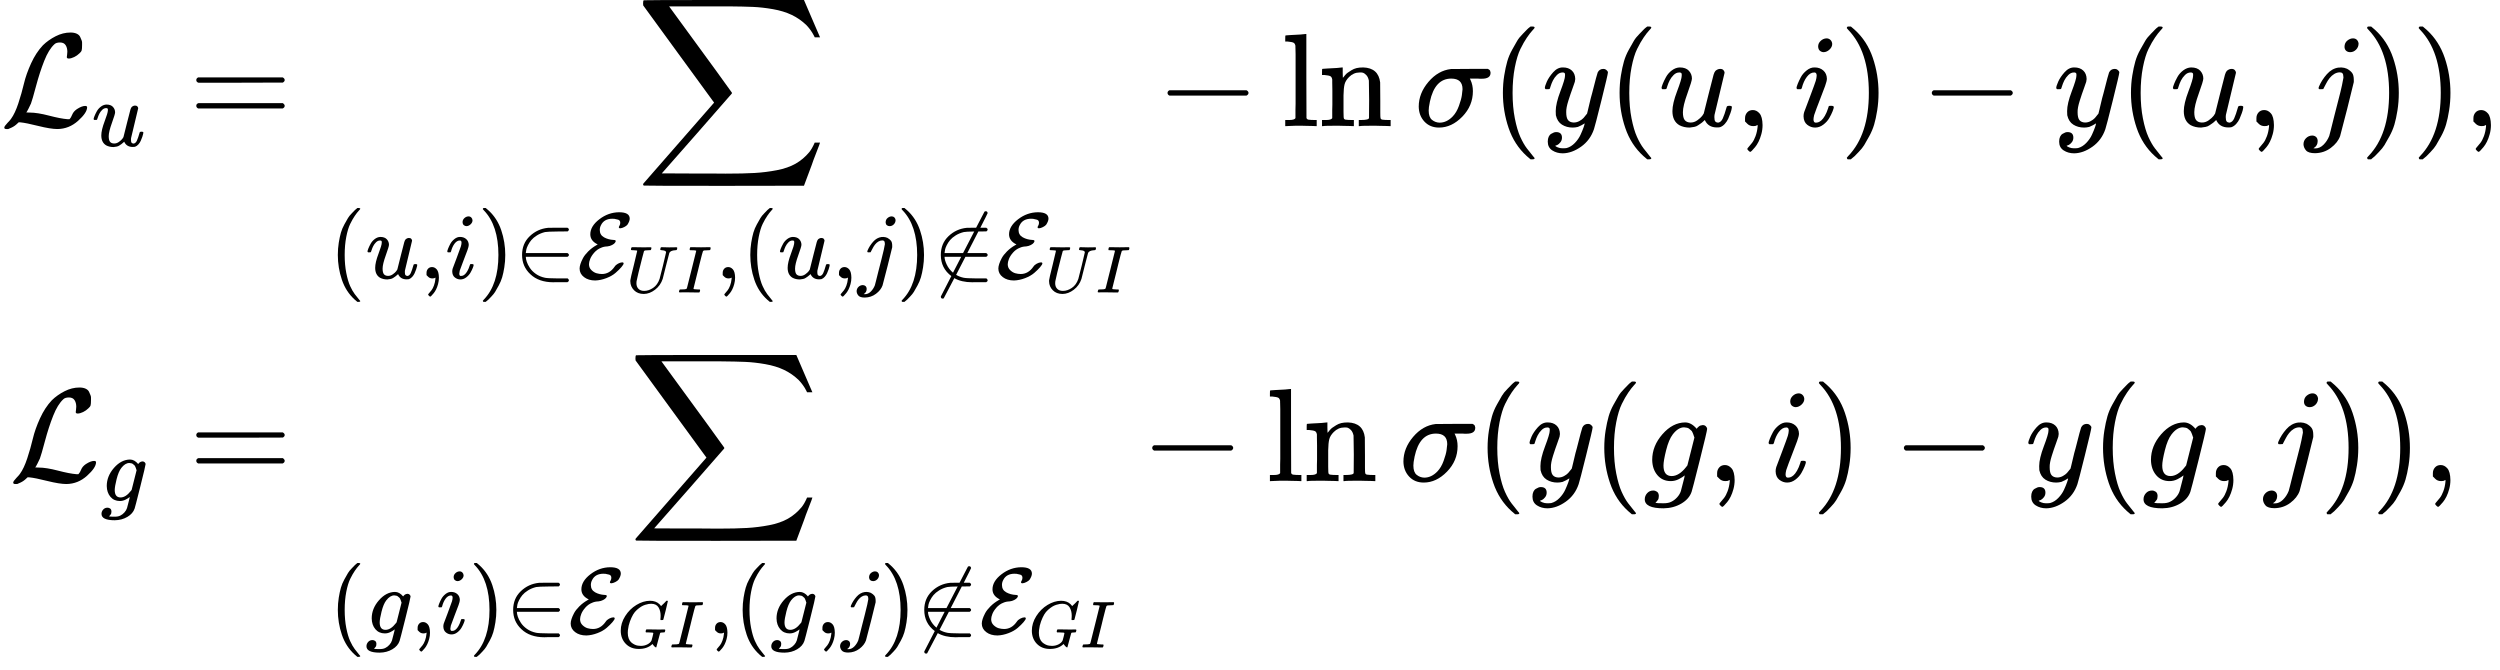 <?xml version="1.0" encoding="UTF-8" standalone="no" ?>
<svg xmlns="http://www.w3.org/2000/svg" width="42.606ex" height="11.421ex" viewBox="0 -2774.1 18831.7 5048.2" xmlns:xlink="http://www.w3.org/1999/xlink" aria-hidden="true" style=""><defs><path id="MJX-150-TEX-C-4C" d="M62 -22T47 -22T32 -11Q32 -1 56 24T83 55Q113 96 138 172T180 320T234 473T323 609Q364 649 419 677T531 705Q559 705 578 696T604 671T615 645T618 623V611Q618 582 615 571T598 548Q581 531 558 520T518 509Q503 509 503 520Q503 523 505 536T507 560Q507 590 494 610T452 630Q423 630 410 617Q367 578 333 492T271 301T233 170Q211 123 204 112L198 103L224 102Q281 102 369 79T509 52H523Q535 64 544 87T579 128Q616 152 641 152Q656 152 656 142Q656 101 588 40T433 -22Q381 -22 289 1T156 28L141 29L131 20Q111 0 87 -11Z"></path><path id="MJX-150-TEX-I-1D462" d="M21 287Q21 295 30 318T55 370T99 420T158 442Q204 442 227 417T250 358Q250 340 216 246T182 105Q182 62 196 45T238 27T291 44T328 78L339 95Q341 99 377 247Q407 367 413 387T427 416Q444 431 463 431Q480 431 488 421T496 402L420 84Q419 79 419 68Q419 43 426 35T447 26Q469 29 482 57T512 145Q514 153 532 153Q551 153 551 144Q550 139 549 130T540 98T523 55T498 17T462 -8Q454 -10 438 -10Q372 -10 347 46Q345 45 336 36T318 21T296 6T267 -6T233 -11Q189 -11 155 7Q103 38 103 113Q103 170 138 262T173 379Q173 380 173 381Q173 390 173 393T169 400T158 404H154Q131 404 112 385T82 344T65 302T57 280Q55 278 41 278H27Q21 284 21 287Z"></path><path id="MJX-150-TEX-N-3D" d="M56 347Q56 360 70 367H707Q722 359 722 347Q722 336 708 328L390 327H72Q56 332 56 347ZM56 153Q56 168 72 173H708Q722 163 722 153Q722 140 707 133H70Q56 140 56 153Z"></path><path id="MJX-150-TEX-LO-2211" d="M60 948Q63 950 665 950H1267L1325 815Q1384 677 1388 669H1348L1341 683Q1320 724 1285 761Q1235 809 1174 838T1033 881T882 898T699 902H574H543H251L259 891Q722 258 724 252Q725 250 724 246Q721 243 460 -56L196 -356Q196 -357 407 -357Q459 -357 548 -357T676 -358Q812 -358 896 -353T1063 -332T1204 -283T1307 -196Q1328 -170 1348 -124H1388Q1388 -125 1381 -145T1356 -210T1325 -294L1267 -449L666 -450Q64 -450 61 -448Q55 -446 55 -439Q55 -437 57 -433L590 177Q590 178 557 222T452 366T322 544L56 909L55 924Q55 945 60 948Z"></path><path id="MJX-150-TEX-N-28" d="M94 250Q94 319 104 381T127 488T164 576T202 643T244 695T277 729T302 750H315H319Q333 750 333 741Q333 738 316 720T275 667T226 581T184 443T167 250T184 58T225 -81T274 -167T316 -220T333 -241Q333 -250 318 -250H315H302L274 -226Q180 -141 137 -14T94 250Z"></path><path id="MJX-150-TEX-N-2C" d="M78 35T78 60T94 103T137 121Q165 121 187 96T210 8Q210 -27 201 -60T180 -117T154 -158T130 -185T117 -194Q113 -194 104 -185T95 -172Q95 -168 106 -156T131 -126T157 -76T173 -3V9L172 8Q170 7 167 6T161 3T152 1T140 0Q113 0 96 17Z"></path><path id="MJX-150-TEX-I-1D456" d="M184 600Q184 624 203 642T247 661Q265 661 277 649T290 619Q290 596 270 577T226 557Q211 557 198 567T184 600ZM21 287Q21 295 30 318T54 369T98 420T158 442Q197 442 223 419T250 357Q250 340 236 301T196 196T154 83Q149 61 149 51Q149 26 166 26Q175 26 185 29T208 43T235 78T260 137Q263 149 265 151T282 153Q302 153 302 143Q302 135 293 112T268 61T223 11T161 -11Q129 -11 102 10T74 74Q74 91 79 106T122 220Q160 321 166 341T173 380Q173 404 156 404H154Q124 404 99 371T61 287Q60 286 59 284T58 281T56 279T53 278T49 278T41 278H27Q21 284 21 287Z"></path><path id="MJX-150-TEX-N-29" d="M60 749L64 750Q69 750 74 750H86L114 726Q208 641 251 514T294 250Q294 182 284 119T261 12T224 -76T186 -143T145 -194T113 -227T90 -246Q87 -249 86 -250H74Q66 -250 63 -250T58 -247T55 -238Q56 -237 66 -225Q221 -64 221 250T66 725Q56 737 55 738Q55 746 60 749Z"></path><path id="MJX-150-TEX-N-2208" d="M84 250Q84 372 166 450T360 539Q361 539 377 539T419 540T469 540H568Q583 532 583 520Q583 511 570 501L466 500Q355 499 329 494Q280 482 242 458T183 409T147 354T129 306T124 272V270H568Q583 262 583 250T568 230H124V228Q124 207 134 177T167 112T231 48T328 7Q355 1 466 0H570Q583 -10 583 -20Q583 -32 568 -40H471Q464 -40 446 -40T417 -41Q262 -41 172 45Q84 127 84 250Z"></path><path id="MJX-150-TEX-C-45" d="M144 470Q144 556 240 630T451 705Q564 705 564 637Q564 611 540 573Q529 559 505 547T464 534Q448 534 448 545Q448 552 455 562Q463 577 463 591Q463 600 462 604T456 616T436 627T400 635Q396 635 390 635T380 636Q291 636 258 568Q245 544 245 516Q245 463 290 438T391 410Q415 410 415 398Q415 392 407 380T376 356T326 341Q288 340 260 327Q218 311 187 276T143 208T130 151Q130 113 156 88T211 55T268 47Q349 47 403 125Q415 144 439 157T483 171Q499 171 499 160Q499 148 475 120T413 59T315 3T197 -22Q124 -22 77 14T30 105Q30 126 39 154T66 216T122 288T209 354L223 362Q144 400 144 470Z"></path><path id="MJX-150-TEX-I-1D448" d="M107 637Q73 637 71 641Q70 643 70 649Q70 673 81 682Q83 683 98 683Q139 681 234 681Q268 681 297 681T342 682T362 682Q378 682 378 672Q378 670 376 658Q371 641 366 638H364Q362 638 359 638T352 638T343 637T334 637Q295 636 284 634T266 623Q265 621 238 518T184 302T154 169Q152 155 152 140Q152 86 183 55T269 24Q336 24 403 69T501 205L552 406Q599 598 599 606Q599 633 535 637Q511 637 511 648Q511 650 513 660Q517 676 519 679T529 683Q532 683 561 682T645 680Q696 680 723 681T752 682Q767 682 767 672Q767 650 759 642Q756 637 737 637Q666 633 648 597Q646 592 598 404Q557 235 548 205Q515 105 433 42T263 -22Q171 -22 116 34T60 167V183Q60 201 115 421Q164 622 164 628Q164 635 107 637Z"></path><path id="MJX-150-TEX-I-1D43C" d="M43 1Q26 1 26 10Q26 12 29 24Q34 43 39 45Q42 46 54 46H60Q120 46 136 53Q137 53 138 54Q143 56 149 77T198 273Q210 318 216 344Q286 624 286 626Q284 630 284 631Q274 637 213 637H193Q184 643 189 662Q193 677 195 680T209 683H213Q285 681 359 681Q481 681 487 683H497Q504 676 504 672T501 655T494 639Q491 637 471 637Q440 637 407 634Q393 631 388 623Q381 609 337 432Q326 385 315 341Q245 65 245 59Q245 52 255 50T307 46H339Q345 38 345 37T342 19Q338 6 332 0H316Q279 2 179 2Q143 2 113 2T65 2T43 1Z"></path><path id="MJX-150-TEX-I-1D457" d="M297 596Q297 627 318 644T361 661Q378 661 389 651T403 623Q403 595 384 576T340 557Q322 557 310 567T297 596ZM288 376Q288 405 262 405Q240 405 220 393T185 362T161 325T144 293L137 279Q135 278 121 278H107Q101 284 101 286T105 299Q126 348 164 391T252 441Q253 441 260 441T272 442Q296 441 316 432Q341 418 354 401T367 348V332L318 133Q267 -67 264 -75Q246 -125 194 -164T75 -204Q25 -204 7 -183T-12 -137Q-12 -110 7 -91T53 -71Q70 -71 82 -81T95 -112Q95 -148 63 -167Q69 -168 77 -168Q111 -168 139 -140T182 -74L193 -32Q204 11 219 72T251 197T278 308T289 365Q289 372 288 376Z"></path><path id="MJX-150-TEX-N-2209" d="M196 25Q84 109 84 250Q84 372 166 450T360 539Q361 539 375 539T413 540T460 540L547 707Q550 716 563 716Q570 716 575 712T581 703T583 696T505 540H568Q583 532 583 520Q583 511 570 501L484 500L366 270H568Q583 262 583 250T568 230H346L247 38Q284 16 328 7Q355 1 466 0H570Q583 -10 583 -20Q583 -32 568 -40H471Q464 -40 447 -40T419 -41Q304 -41 228 3Q117 -211 115 -212Q111 -215 104 -215T92 -212T86 -204T84 -197Q84 -190 89 -183L196 25ZM214 61L301 230H124V228Q124 196 147 147T214 61ZM321 270L440 500Q353 499 329 494Q280 482 242 458T183 409T147 354T129 306T124 272V270H321Z"></path><path id="MJX-150-TEX-N-2212" d="M84 237T84 250T98 270H679Q694 262 694 250T679 230H98Q84 237 84 250Z"></path><path id="MJX-150-TEX-N-6C" d="M42 46H56Q95 46 103 60V68Q103 77 103 91T103 124T104 167T104 217T104 272T104 329Q104 366 104 407T104 482T104 542T103 586T103 603Q100 622 89 628T44 637H26V660Q26 683 28 683L38 684Q48 685 67 686T104 688Q121 689 141 690T171 693T182 694H185V379Q185 62 186 60Q190 52 198 49Q219 46 247 46H263V0H255L232 1Q209 2 183 2T145 3T107 3T57 1L34 0H26V46H42Z"></path><path id="MJX-150-TEX-N-6E" d="M41 46H55Q94 46 102 60V68Q102 77 102 91T102 122T103 161T103 203Q103 234 103 269T102 328V351Q99 370 88 376T43 385H25V408Q25 431 27 431L37 432Q47 433 65 434T102 436Q119 437 138 438T167 441T178 442H181V402Q181 364 182 364T187 369T199 384T218 402T247 421T285 437Q305 442 336 442Q450 438 463 329Q464 322 464 190V104Q464 66 466 59T477 49Q498 46 526 46H542V0H534L510 1Q487 2 460 2T422 3Q319 3 310 0H302V46H318Q379 46 379 62Q380 64 380 200Q379 335 378 343Q372 371 358 385T334 402T308 404Q263 404 229 370Q202 343 195 315T187 232V168V108Q187 78 188 68T191 55T200 49Q221 46 249 46H265V0H257L234 1Q210 2 183 2T145 3Q42 3 33 0H25V46H41Z"></path><path id="MJX-150-TEX-N-2061" d=""></path><path id="MJX-150-TEX-I-1D70E" d="M184 -11Q116 -11 74 34T31 147Q31 247 104 333T274 430Q275 431 414 431H552Q553 430 555 429T559 427T562 425T565 422T567 420T569 416T570 412T571 407T572 401Q572 357 507 357Q500 357 490 357T476 358H416L421 348Q439 310 439 263Q439 153 359 71T184 -11ZM361 278Q361 358 276 358Q152 358 115 184Q114 180 114 178Q106 141 106 117Q106 67 131 47T188 26Q242 26 287 73Q316 103 334 153T356 233T361 278Z"></path><path id="MJX-150-TEX-I-1D466" d="M21 287Q21 301 36 335T84 406T158 442Q199 442 224 419T250 355Q248 336 247 334Q247 331 231 288T198 191T182 105Q182 62 196 45T238 27Q261 27 281 38T312 61T339 94Q339 95 344 114T358 173T377 247Q415 397 419 404Q432 431 462 431Q475 431 483 424T494 412T496 403Q496 390 447 193T391 -23Q363 -106 294 -155T156 -205Q111 -205 77 -183T43 -117Q43 -95 50 -80T69 -58T89 -48T106 -45Q150 -45 150 -87Q150 -107 138 -122T115 -142T102 -147L99 -148Q101 -153 118 -160T152 -167H160Q177 -167 186 -165Q219 -156 247 -127T290 -65T313 -9T321 21L315 17Q309 13 296 6T270 -6Q250 -11 231 -11Q185 -11 150 11T104 82Q103 89 103 113Q103 170 138 262T173 379Q173 380 173 381Q173 390 173 393T169 400T158 404H154Q131 404 112 385T82 344T65 302T57 280Q55 278 41 278H27Q21 284 21 287Z"></path><path id="MJX-150-TEX-I-1D454" d="M311 43Q296 30 267 15T206 0Q143 0 105 45T66 160Q66 265 143 353T314 442Q361 442 401 394L404 398Q406 401 409 404T418 412T431 419T447 422Q461 422 470 413T480 394Q480 379 423 152T363 -80Q345 -134 286 -169T151 -205Q10 -205 10 -137Q10 -111 28 -91T74 -71Q89 -71 102 -80T116 -111Q116 -121 114 -130T107 -144T99 -154T92 -162L90 -164H91Q101 -167 151 -167Q189 -167 211 -155Q234 -144 254 -122T282 -75Q288 -56 298 -13Q311 35 311 43ZM384 328L380 339Q377 350 375 354T369 368T359 382T346 393T328 402T306 405Q262 405 221 352Q191 313 171 233T151 117Q151 38 213 38Q269 38 323 108L331 118L384 328Z"></path><path id="MJX-150-TEX-I-1D43A" d="M50 252Q50 367 117 473T286 641T490 704Q580 704 633 653Q642 643 648 636T656 626L657 623Q660 623 684 649Q691 655 699 663T715 679T725 690L740 705H746Q760 705 760 698Q760 694 728 561Q692 422 692 421Q690 416 687 415T669 413H653Q647 419 647 422Q647 423 648 429T650 449T651 481Q651 552 619 605T510 659Q492 659 471 656T418 643T357 615T294 567T236 496T189 394T158 260Q156 242 156 221Q156 173 170 136T206 79T256 45T308 28T353 24Q407 24 452 47T514 106Q517 114 529 161T541 214Q541 222 528 224T468 227H431Q425 233 425 235T427 254Q431 267 437 273H454Q494 271 594 271Q634 271 659 271T695 272T707 272Q721 272 721 263Q721 261 719 249Q714 230 709 228Q706 227 694 227Q674 227 653 224Q646 221 643 215T629 164Q620 131 614 108Q589 6 586 3Q584 1 581 1Q571 1 553 21T530 52Q530 53 528 52T522 47Q448 -22 322 -22Q201 -22 126 55T50 252Z"></path></defs><g stroke="currentColor" fill="currentColor" stroke-width="0" transform="matrix(1 0 0 -1 0 0)"><g data-mml-node="math"><g data-mml-node="mtable"><g data-mml-node="mtr" transform="translate(0, 1824.1)"><g data-mml-node="mtd"><g data-mml-node="msub"><g data-mml-node="TeXAtom" data-mjx-texclass="ORD"><g data-mml-node="mi"><use xlink:href="#MJX-150-TEX-C-4C"></use></g></g><g data-mml-node="TeXAtom" transform="translate(690, -150) scale(0.707)" data-mjx-texclass="ORD"><g data-mml-node="mi"><use xlink:href="#MJX-150-TEX-I-1D462"></use></g></g></g></g><g data-mml-node="mtd" transform="translate(1144.5, 0)"><g data-mml-node="mi"></g><g data-mml-node="mo" transform="translate(277.8, 0)"><use xlink:href="#MJX-150-TEX-N-3D"></use></g><g data-mml-node="munder" transform="translate(1333.6, 0)"><g data-mml-node="mo" transform="translate(2310.9, 0)"><use xlink:href="#MJX-150-TEX-LO-2211"></use></g><g data-mml-node="TeXAtom" transform="translate(0, -1147.3) scale(0.707)" data-mjx-texclass="ORD"><g data-mml-node="mo"><use xlink:href="#MJX-150-TEX-N-28"></use></g><g data-mml-node="mi" transform="translate(389, 0)"><use xlink:href="#MJX-150-TEX-I-1D462"></use></g><g data-mml-node="mo" transform="translate(961, 0)"><use xlink:href="#MJX-150-TEX-N-2C"></use></g><g data-mml-node="mi" transform="translate(1239, 0)"><use xlink:href="#MJX-150-TEX-I-1D456"></use></g><g data-mml-node="mo" transform="translate(1584, 0)"><use xlink:href="#MJX-150-TEX-N-29"></use></g><g data-mml-node="mo" transform="translate(1973, 0)"><use xlink:href="#MJX-150-TEX-N-2208"></use></g><g data-mml-node="msub" transform="translate(2640, 0)"><g data-mml-node="TeXAtom" data-mjx-texclass="ORD"><g data-mml-node="mi"><use xlink:href="#MJX-150-TEX-C-45"></use></g></g><g data-mml-node="TeXAtom" transform="translate(528, -150) scale(0.707)" data-mjx-texclass="ORD"><g data-mml-node="mi"><use xlink:href="#MJX-150-TEX-I-1D448"></use></g><g data-mml-node="mi" transform="translate(767, 0)"><use xlink:href="#MJX-150-TEX-I-1D43C"></use></g></g></g><g data-mml-node="mo" transform="translate(4116.7, 0)"><use xlink:href="#MJX-150-TEX-N-2C"></use></g><g data-mml-node="mo" transform="translate(4394.7, 0)"><use xlink:href="#MJX-150-TEX-N-28"></use></g><g data-mml-node="mi" transform="translate(4783.7, 0)"><use xlink:href="#MJX-150-TEX-I-1D462"></use></g><g data-mml-node="mo" transform="translate(5355.7, 0)"><use xlink:href="#MJX-150-TEX-N-2C"></use></g><g data-mml-node="mi" transform="translate(5633.7, 0)"><use xlink:href="#MJX-150-TEX-I-1D457"></use></g><g data-mml-node="mo" transform="translate(6045.7, 0)"><use xlink:href="#MJX-150-TEX-N-29"></use></g><g data-mml-node="mo" transform="translate(6434.7, 0)"><use xlink:href="#MJX-150-TEX-N-2209"></use></g><g data-mml-node="msub" transform="translate(7101.7, 0)"><g data-mml-node="TeXAtom" data-mjx-texclass="ORD"><g data-mml-node="mi"><use xlink:href="#MJX-150-TEX-C-45"></use></g></g><g data-mml-node="TeXAtom" transform="translate(528, -150) scale(0.707)" data-mjx-texclass="ORD"><g data-mml-node="mi"><use xlink:href="#MJX-150-TEX-I-1D448"></use></g><g data-mml-node="mi" transform="translate(767, 0)"><use xlink:href="#MJX-150-TEX-I-1D43C"></use></g></g></g></g></g><g data-mml-node="mo" transform="translate(7566.1, 0)"><use xlink:href="#MJX-150-TEX-N-2212"></use></g><g data-mml-node="mi" transform="translate(8510.8, 0)"><use xlink:href="#MJX-150-TEX-N-6C"></use><use xlink:href="#MJX-150-TEX-N-6E" transform="translate(278, 0)"></use></g><g data-mml-node="mo" transform="translate(9344.8, 0)"><use xlink:href="#MJX-150-TEX-N-2061"></use></g><g data-mml-node="mi" transform="translate(9511.4, 0)"><use xlink:href="#MJX-150-TEX-I-1D70E"></use></g><g data-mml-node="mo" transform="translate(10082.4, 0)"><use xlink:href="#MJX-150-TEX-N-28"></use></g><g data-mml-node="mi" transform="translate(10471.4, 0)"><use xlink:href="#MJX-150-TEX-I-1D466"></use></g><g data-mml-node="mo" transform="translate(10961.4, 0)"><use xlink:href="#MJX-150-TEX-N-28"></use></g><g data-mml-node="mi" transform="translate(11350.4, 0)"><use xlink:href="#MJX-150-TEX-I-1D462"></use></g><g data-mml-node="mo" transform="translate(11922.4, 0)"><use xlink:href="#MJX-150-TEX-N-2C"></use></g><g data-mml-node="mi" transform="translate(12367.1, 0)"><use xlink:href="#MJX-150-TEX-I-1D456"></use></g><g data-mml-node="mo" transform="translate(12712.1, 0)"><use xlink:href="#MJX-150-TEX-N-29"></use></g><g data-mml-node="mo" transform="translate(13323.3, 0)"><use xlink:href="#MJX-150-TEX-N-2212"></use></g><g data-mml-node="mi" transform="translate(14323.6, 0)"><use xlink:href="#MJX-150-TEX-I-1D466"></use></g><g data-mml-node="mo" transform="translate(14813.6, 0)"><use xlink:href="#MJX-150-TEX-N-28"></use></g><g data-mml-node="mi" transform="translate(15202.6, 0)"><use xlink:href="#MJX-150-TEX-I-1D462"></use></g><g data-mml-node="mo" transform="translate(15774.6, 0)"><use xlink:href="#MJX-150-TEX-N-2C"></use></g><g data-mml-node="mi" transform="translate(16219.2, 0)"><use xlink:href="#MJX-150-TEX-I-1D457"></use></g><g data-mml-node="mo" transform="translate(16631.2, 0)"><use xlink:href="#MJX-150-TEX-N-29"></use></g><g data-mml-node="mo" transform="translate(17020.2, 0)"><use xlink:href="#MJX-150-TEX-N-29"></use></g><g data-mml-node="mo" transform="translate(17409.2, 0)"><use xlink:href="#MJX-150-TEX-N-2C"></use></g></g></g><g data-mml-node="mtr" transform="translate(0, -850)"><g data-mml-node="mtd" transform="translate(67.2, 0)"><g data-mml-node="msub"><g data-mml-node="TeXAtom" data-mjx-texclass="ORD"><g data-mml-node="mi"><use xlink:href="#MJX-150-TEX-C-4C"></use></g></g><g data-mml-node="TeXAtom" transform="translate(690, -150) scale(0.707)" data-mjx-texclass="ORD"><g data-mml-node="mi"><use xlink:href="#MJX-150-TEX-I-1D454"></use></g></g></g></g><g data-mml-node="mtd" transform="translate(1144.5, 0)"><g data-mml-node="mi"></g><g data-mml-node="mo" transform="translate(277.8, 0)"><use xlink:href="#MJX-150-TEX-N-3D"></use></g><g data-mml-node="munder" transform="translate(1333.6, 0)"><g data-mml-node="mo" transform="translate(2253.3, 0)"><use xlink:href="#MJX-150-TEX-LO-2211"></use></g><g data-mml-node="TeXAtom" transform="translate(0, -1147.3) scale(0.707)" data-mjx-texclass="ORD"><g data-mml-node="mo"><use xlink:href="#MJX-150-TEX-N-28"></use></g><g data-mml-node="mi" transform="translate(389, 0)"><use xlink:href="#MJX-150-TEX-I-1D454"></use></g><g data-mml-node="mo" transform="translate(866, 0)"><use xlink:href="#MJX-150-TEX-N-2C"></use></g><g data-mml-node="mi" transform="translate(1144, 0)"><use xlink:href="#MJX-150-TEX-I-1D456"></use></g><g data-mml-node="mo" transform="translate(1489, 0)"><use xlink:href="#MJX-150-TEX-N-29"></use></g><g data-mml-node="mo" transform="translate(1878, 0)"><use xlink:href="#MJX-150-TEX-N-2208"></use></g><g data-mml-node="msub" transform="translate(2545, 0)"><g data-mml-node="TeXAtom" data-mjx-texclass="ORD"><g data-mml-node="mi"><use xlink:href="#MJX-150-TEX-C-45"></use></g></g><g data-mml-node="TeXAtom" transform="translate(528, -150) scale(0.707)" data-mjx-texclass="ORD"><g data-mml-node="mi"><use xlink:href="#MJX-150-TEX-I-1D43A"></use></g><g data-mml-node="mi" transform="translate(786, 0)"><use xlink:href="#MJX-150-TEX-I-1D43C"></use></g></g></g><g data-mml-node="mo" transform="translate(4035.2, 0)"><use xlink:href="#MJX-150-TEX-N-2C"></use></g><g data-mml-node="mo" transform="translate(4313.2, 0)"><use xlink:href="#MJX-150-TEX-N-28"></use></g><g data-mml-node="mi" transform="translate(4702.2, 0)"><use xlink:href="#MJX-150-TEX-I-1D454"></use></g><g data-mml-node="mo" transform="translate(5179.2, 0)"><use xlink:href="#MJX-150-TEX-N-2C"></use></g><g data-mml-node="mi" transform="translate(5457.2, 0)"><use xlink:href="#MJX-150-TEX-I-1D457"></use></g><g data-mml-node="mo" transform="translate(5869.2, 0)"><use xlink:href="#MJX-150-TEX-N-29"></use></g><g data-mml-node="mo" transform="translate(6258.2, 0)"><use xlink:href="#MJX-150-TEX-N-2209"></use></g><g data-mml-node="msub" transform="translate(6925.2, 0)"><g data-mml-node="TeXAtom" data-mjx-texclass="ORD"><g data-mml-node="mi"><use xlink:href="#MJX-150-TEX-C-45"></use></g></g><g data-mml-node="TeXAtom" transform="translate(528, -150) scale(0.707)" data-mjx-texclass="ORD"><g data-mml-node="mi"><use xlink:href="#MJX-150-TEX-I-1D43A"></use></g><g data-mml-node="mi" transform="translate(786, 0)"><use xlink:href="#MJX-150-TEX-I-1D43C"></use></g></g></g></g></g><g data-mml-node="mo" transform="translate(7450.8, 0)"><use xlink:href="#MJX-150-TEX-N-2212"></use></g><g data-mml-node="mi" transform="translate(8395.4, 0)"><use xlink:href="#MJX-150-TEX-N-6C"></use><use xlink:href="#MJX-150-TEX-N-6E" transform="translate(278, 0)"></use></g><g data-mml-node="mo" transform="translate(9229.4, 0)"><use xlink:href="#MJX-150-TEX-N-2061"></use></g><g data-mml-node="mi" transform="translate(9396.1, 0)"><use xlink:href="#MJX-150-TEX-I-1D70E"></use></g><g data-mml-node="mo" transform="translate(9967.1, 0)"><use xlink:href="#MJX-150-TEX-N-28"></use></g><g data-mml-node="mi" transform="translate(10356.1, 0)"><use xlink:href="#MJX-150-TEX-I-1D466"></use></g><g data-mml-node="mo" transform="translate(10846.1, 0)"><use xlink:href="#MJX-150-TEX-N-28"></use></g><g data-mml-node="mi" transform="translate(11235.1, 0)"><use xlink:href="#MJX-150-TEX-I-1D454"></use></g><g data-mml-node="mo" transform="translate(11712.1, 0)"><use xlink:href="#MJX-150-TEX-N-2C"></use></g><g data-mml-node="mi" transform="translate(12156.8, 0)"><use xlink:href="#MJX-150-TEX-I-1D456"></use></g><g data-mml-node="mo" transform="translate(12501.8, 0)"><use xlink:href="#MJX-150-TEX-N-29"></use></g><g data-mml-node="mo" transform="translate(13113, 0)"><use xlink:href="#MJX-150-TEX-N-2212"></use></g><g data-mml-node="mi" transform="translate(14113.2, 0)"><use xlink:href="#MJX-150-TEX-I-1D466"></use></g><g data-mml-node="mo" transform="translate(14603.2, 0)"><use xlink:href="#MJX-150-TEX-N-28"></use></g><g data-mml-node="mi" transform="translate(14992.2, 0)"><use xlink:href="#MJX-150-TEX-I-1D454"></use></g><g data-mml-node="mo" transform="translate(15469.2, 0)"><use xlink:href="#MJX-150-TEX-N-2C"></use></g><g data-mml-node="mi" transform="translate(15913.9, 0)"><use xlink:href="#MJX-150-TEX-I-1D457"></use></g><g data-mml-node="mo" transform="translate(16325.9, 0)"><use xlink:href="#MJX-150-TEX-N-29"></use></g><g data-mml-node="mo" transform="translate(16714.9, 0)"><use xlink:href="#MJX-150-TEX-N-29"></use></g><g data-mml-node="mo" transform="translate(17103.9, 0)"><use xlink:href="#MJX-150-TEX-N-2C"></use></g></g></g></g></g></g></svg>
